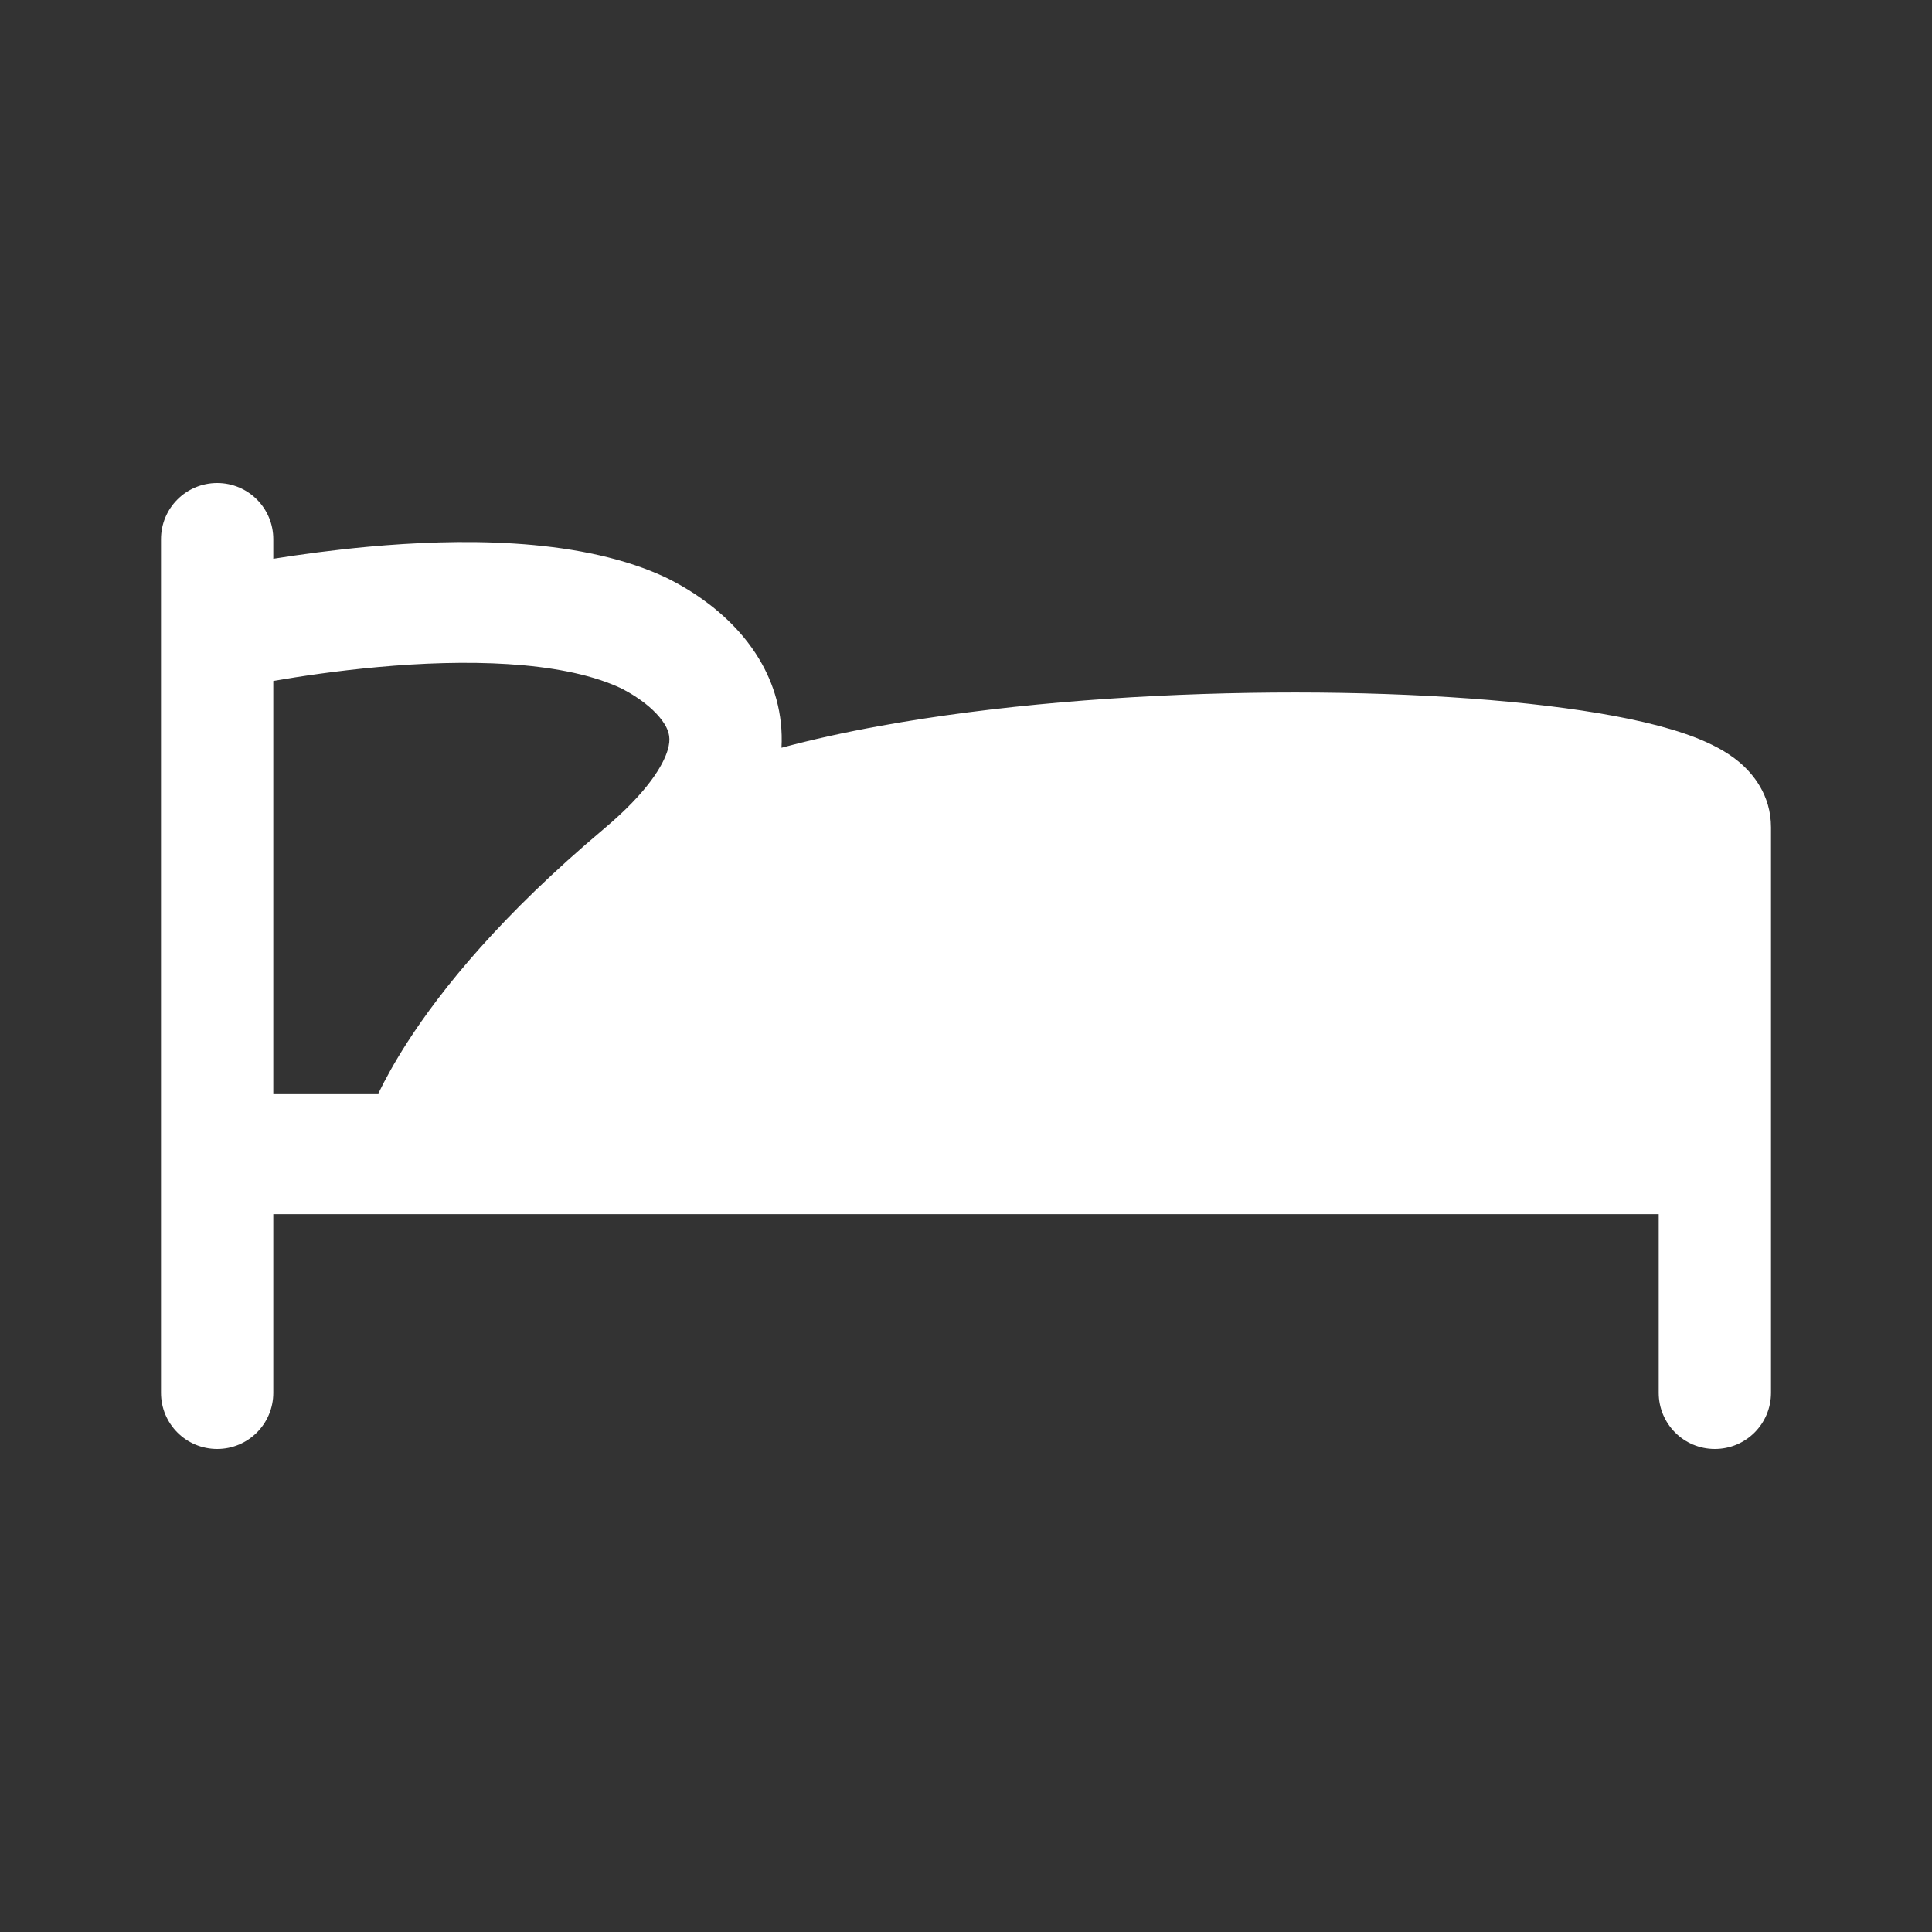 <svg width="24" height="24" viewBox="0 0 24 24" fill="none" xmlns="http://www.w3.org/2000/svg">
<rect x="0" y="0" width="24" height="24" fill="#333333" stroke="none"/>
<path fill-rule="evenodd" clip-rule="evenodd" d="M3.395 6.941V6.698C3.395 6.312 3.083 6 2.698 6C2.312 6 2 6.312 2 6.698V17.302C2 17.688 2.312 18 2.698 18C3.083 18 3.395 17.688 3.395 17.302V15.083H20.605V17.302C20.605 17.688 20.917 18 21.302 18C21.688 18 22 17.688 22 17.302V14.333V10.278C22 9.871 21.769 9.606 21.61 9.471C21.446 9.332 21.249 9.236 21.066 9.164C20.694 9.019 20.201 8.909 19.652 8.827C18.543 8.66 17.062 8.582 15.52 8.607C13.976 8.632 12.343 8.761 10.931 9.018C10.505 9.095 10.094 9.185 9.708 9.289C9.731 8.865 9.613 8.49 9.43 8.186C9.198 7.799 8.872 7.539 8.639 7.384C8.518 7.304 8.409 7.244 8.329 7.203C8.289 7.182 8.255 7.166 8.23 7.155C8.217 7.149 8.206 7.144 8.198 7.141L8.19 7.137C7.126 6.672 5.671 6.692 4.582 6.791C4.136 6.832 3.727 6.888 3.395 6.941ZM7.679 8.533L7.667 8.528C6.937 8.208 5.778 8.188 4.7 8.286C4.191 8.332 3.731 8.401 3.395 8.459V13.583H4.7C4.785 13.408 4.9 13.197 5.056 12.954C5.49 12.279 6.234 11.363 7.5 10.298C8.056 9.831 8.24 9.498 8.294 9.318C8.336 9.178 8.313 9.092 8.258 8.999C8.185 8.879 8.055 8.759 7.906 8.661C7.837 8.615 7.775 8.581 7.731 8.558C7.71 8.547 7.694 8.54 7.684 8.536L7.676 8.532L7.678 8.533L7.679 8.533Z" fill="white"/>
</svg>
